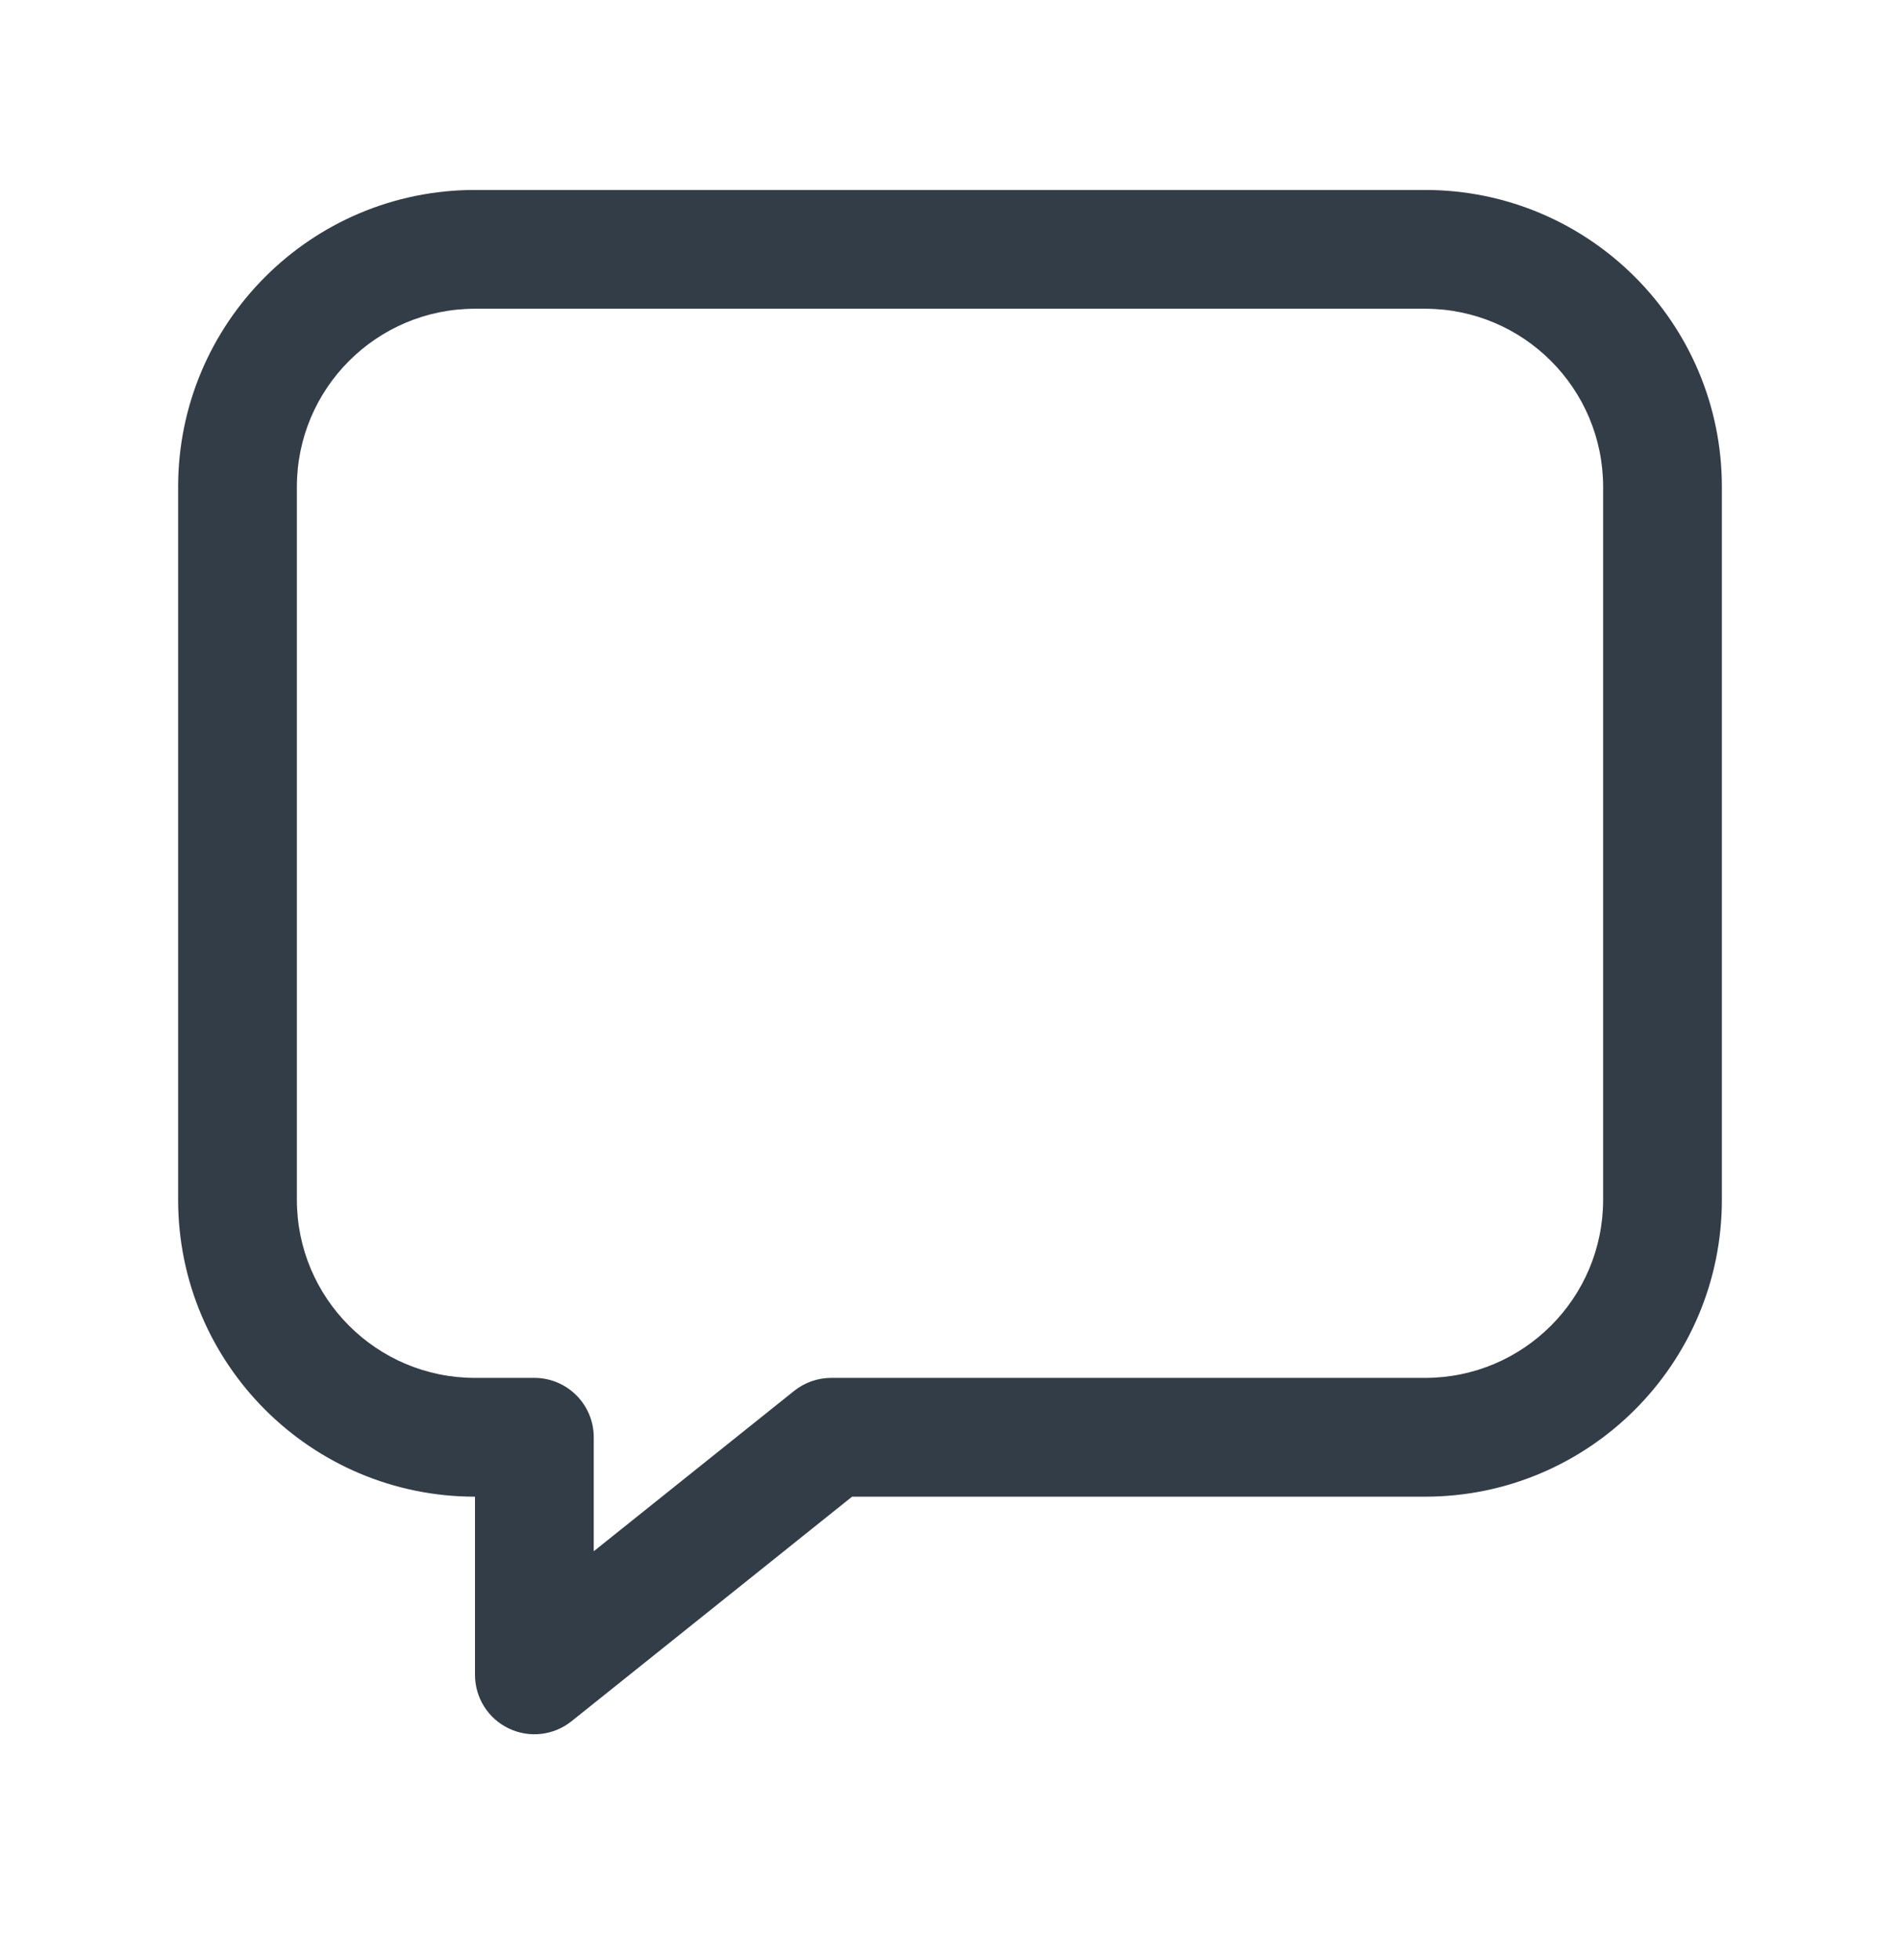 <svg width="32" height="33" viewBox="0 0 32 33" fill="none" xmlns="http://www.w3.org/2000/svg">
<path fill-rule="evenodd" clip-rule="evenodd" d="M3 8.198C3 5.437 5.239 3.198 8 3.198H24C26.761 3.198 29 5.437 29 8.198V20.198C29 22.959 26.761 25.198 24 25.198H14.351L9.625 28.979C9.325 29.219 8.913 29.266 8.567 29.099C8.22 28.933 8 28.582 8 28.198V25.198C5.239 25.198 3 22.959 3 20.198V8.198ZM8 5.198C6.343 5.198 5 6.541 5 8.198V20.198C5 21.855 6.343 23.198 8 23.198H9C9.552 23.198 10 23.646 10 24.198V26.117L13.375 23.417C13.553 23.275 13.773 23.198 14 23.198H24C25.657 23.198 27 21.855 27 20.198V8.198C27 6.541 25.657 5.198 24 5.198H8Z" fill="#333D47"/>
</svg>
